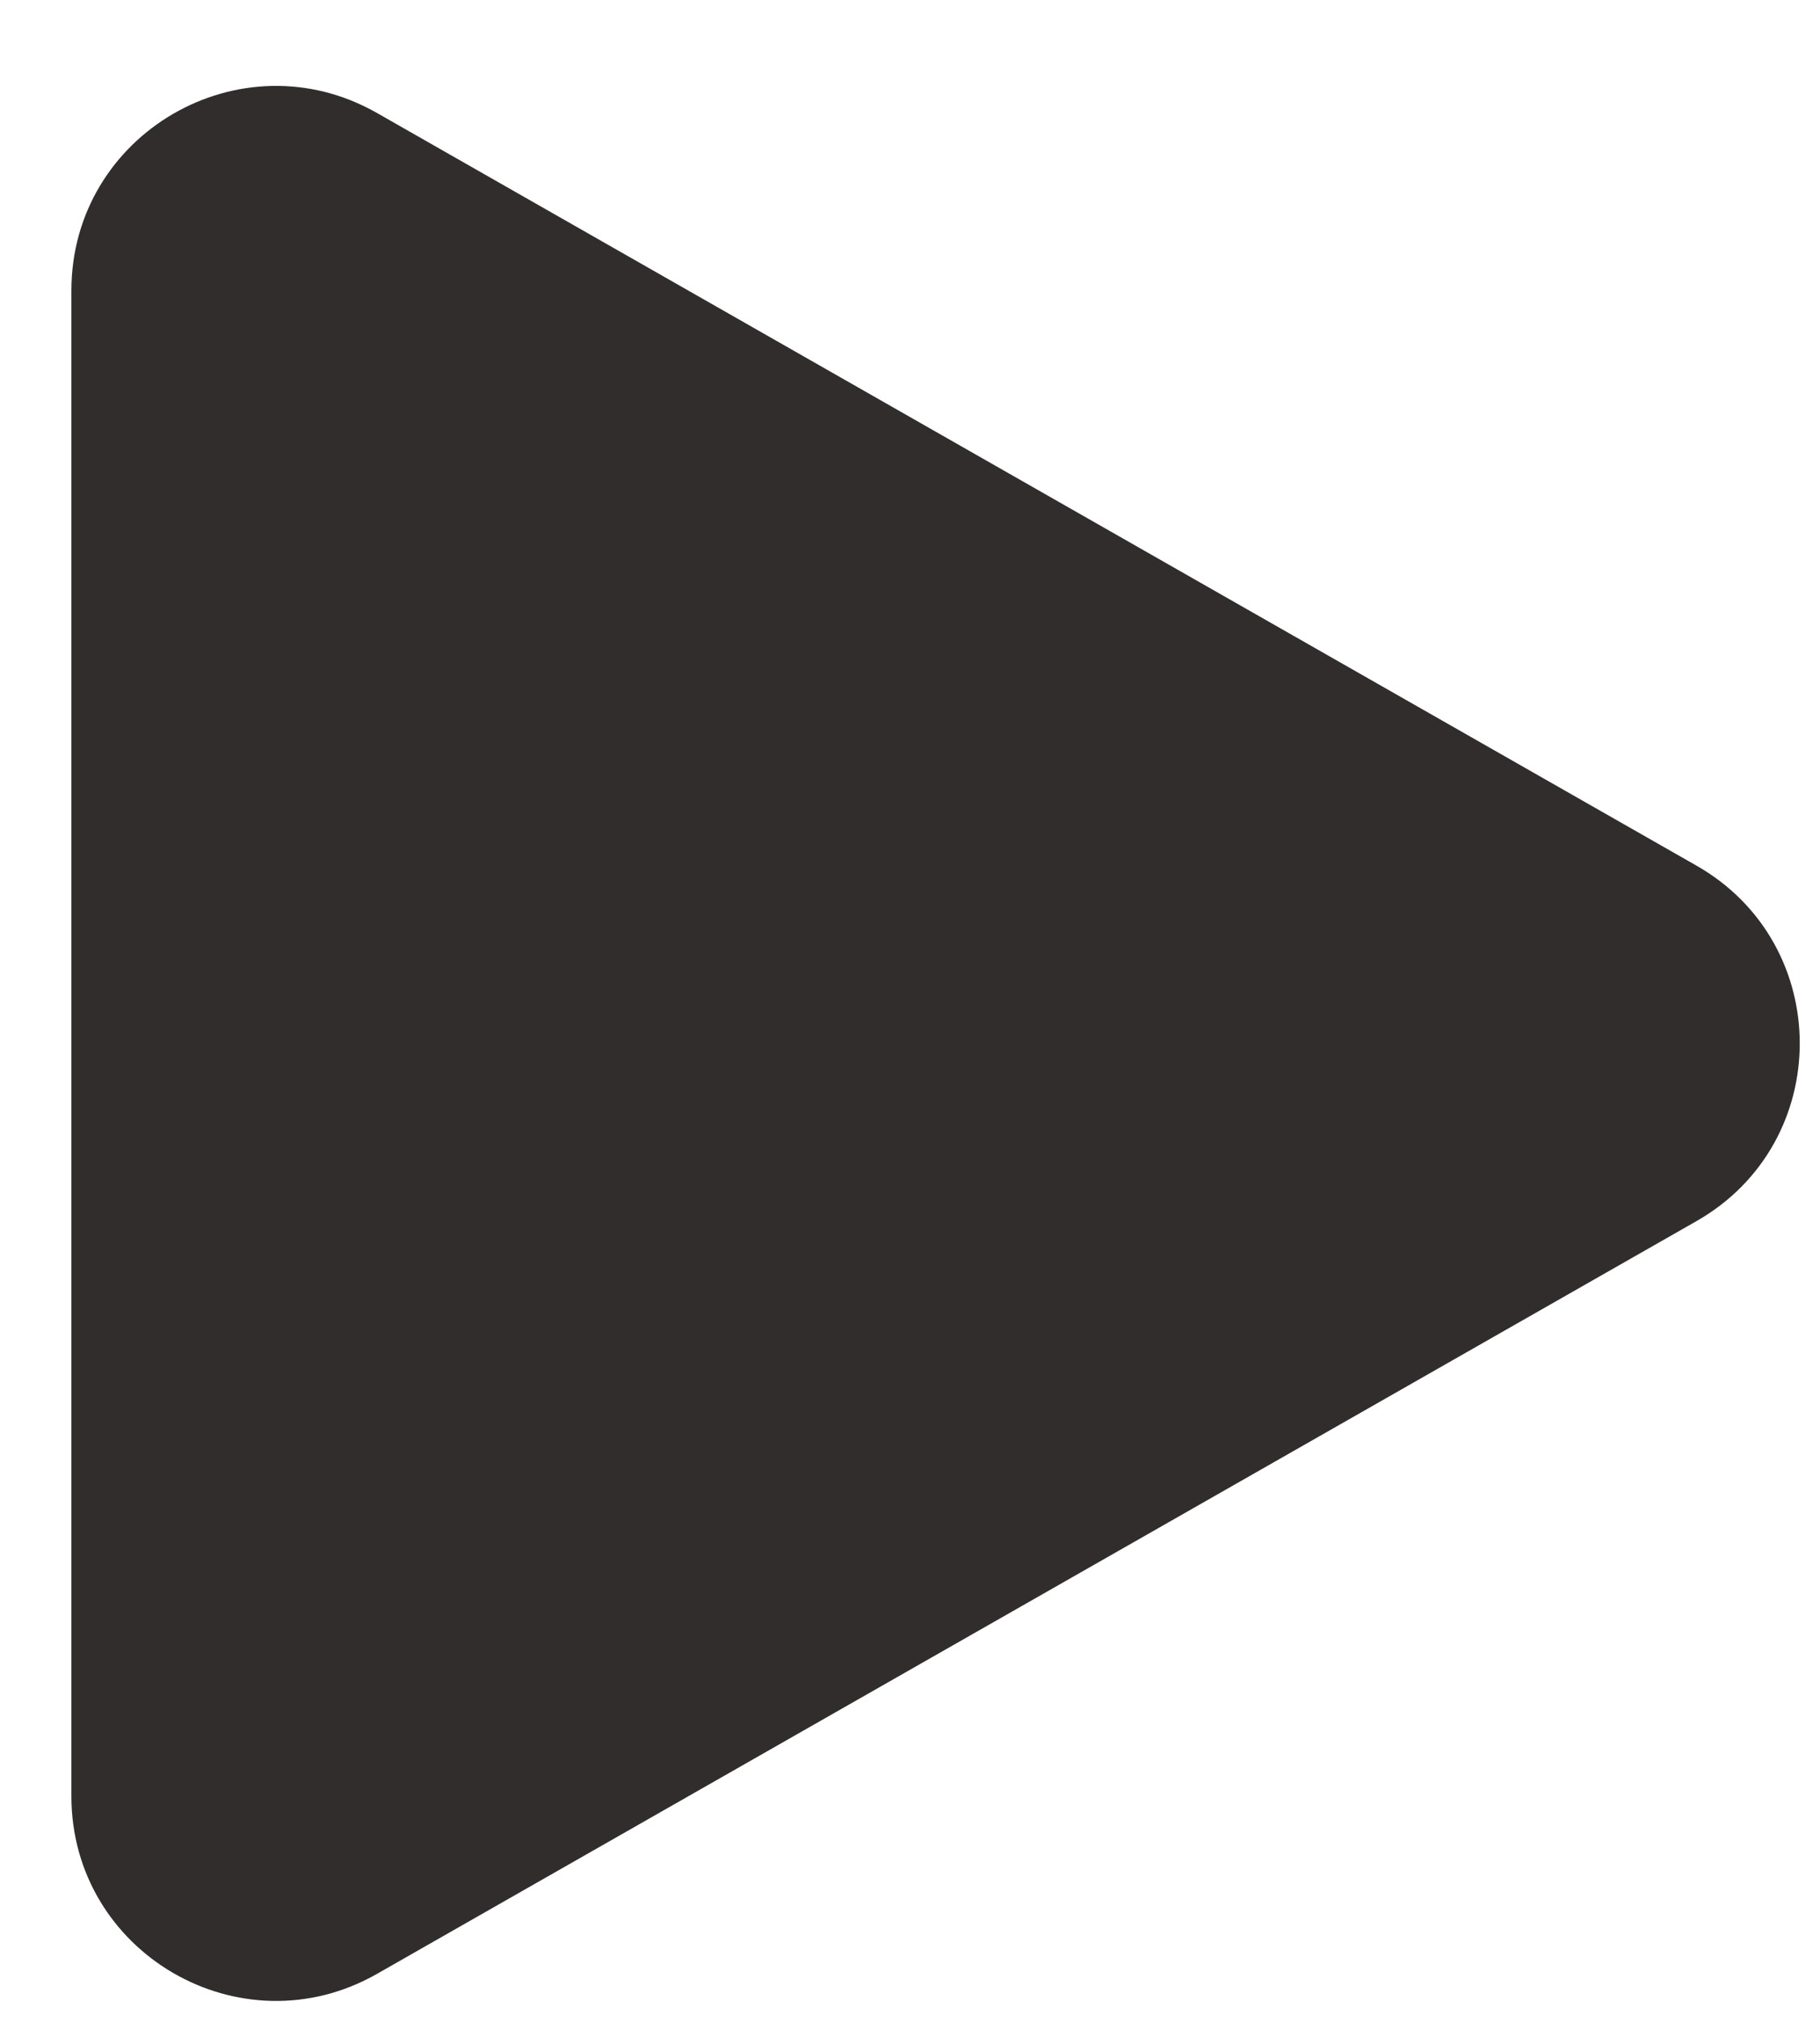 <svg width="18" height="20" viewBox="0 0 18 20" fill="none" xmlns="http://www.w3.org/2000/svg">
<path d="M16.779 8.559C18.14 9.335 18.14 11.297 16.779 12.073L3.73 19.515C2.382 20.284 0.706 19.31 0.706 17.758L0.706 2.874C0.706 1.322 2.382 0.349 3.73 1.118L16.779 8.559Z" fill="#322D2D"/>
</svg>
